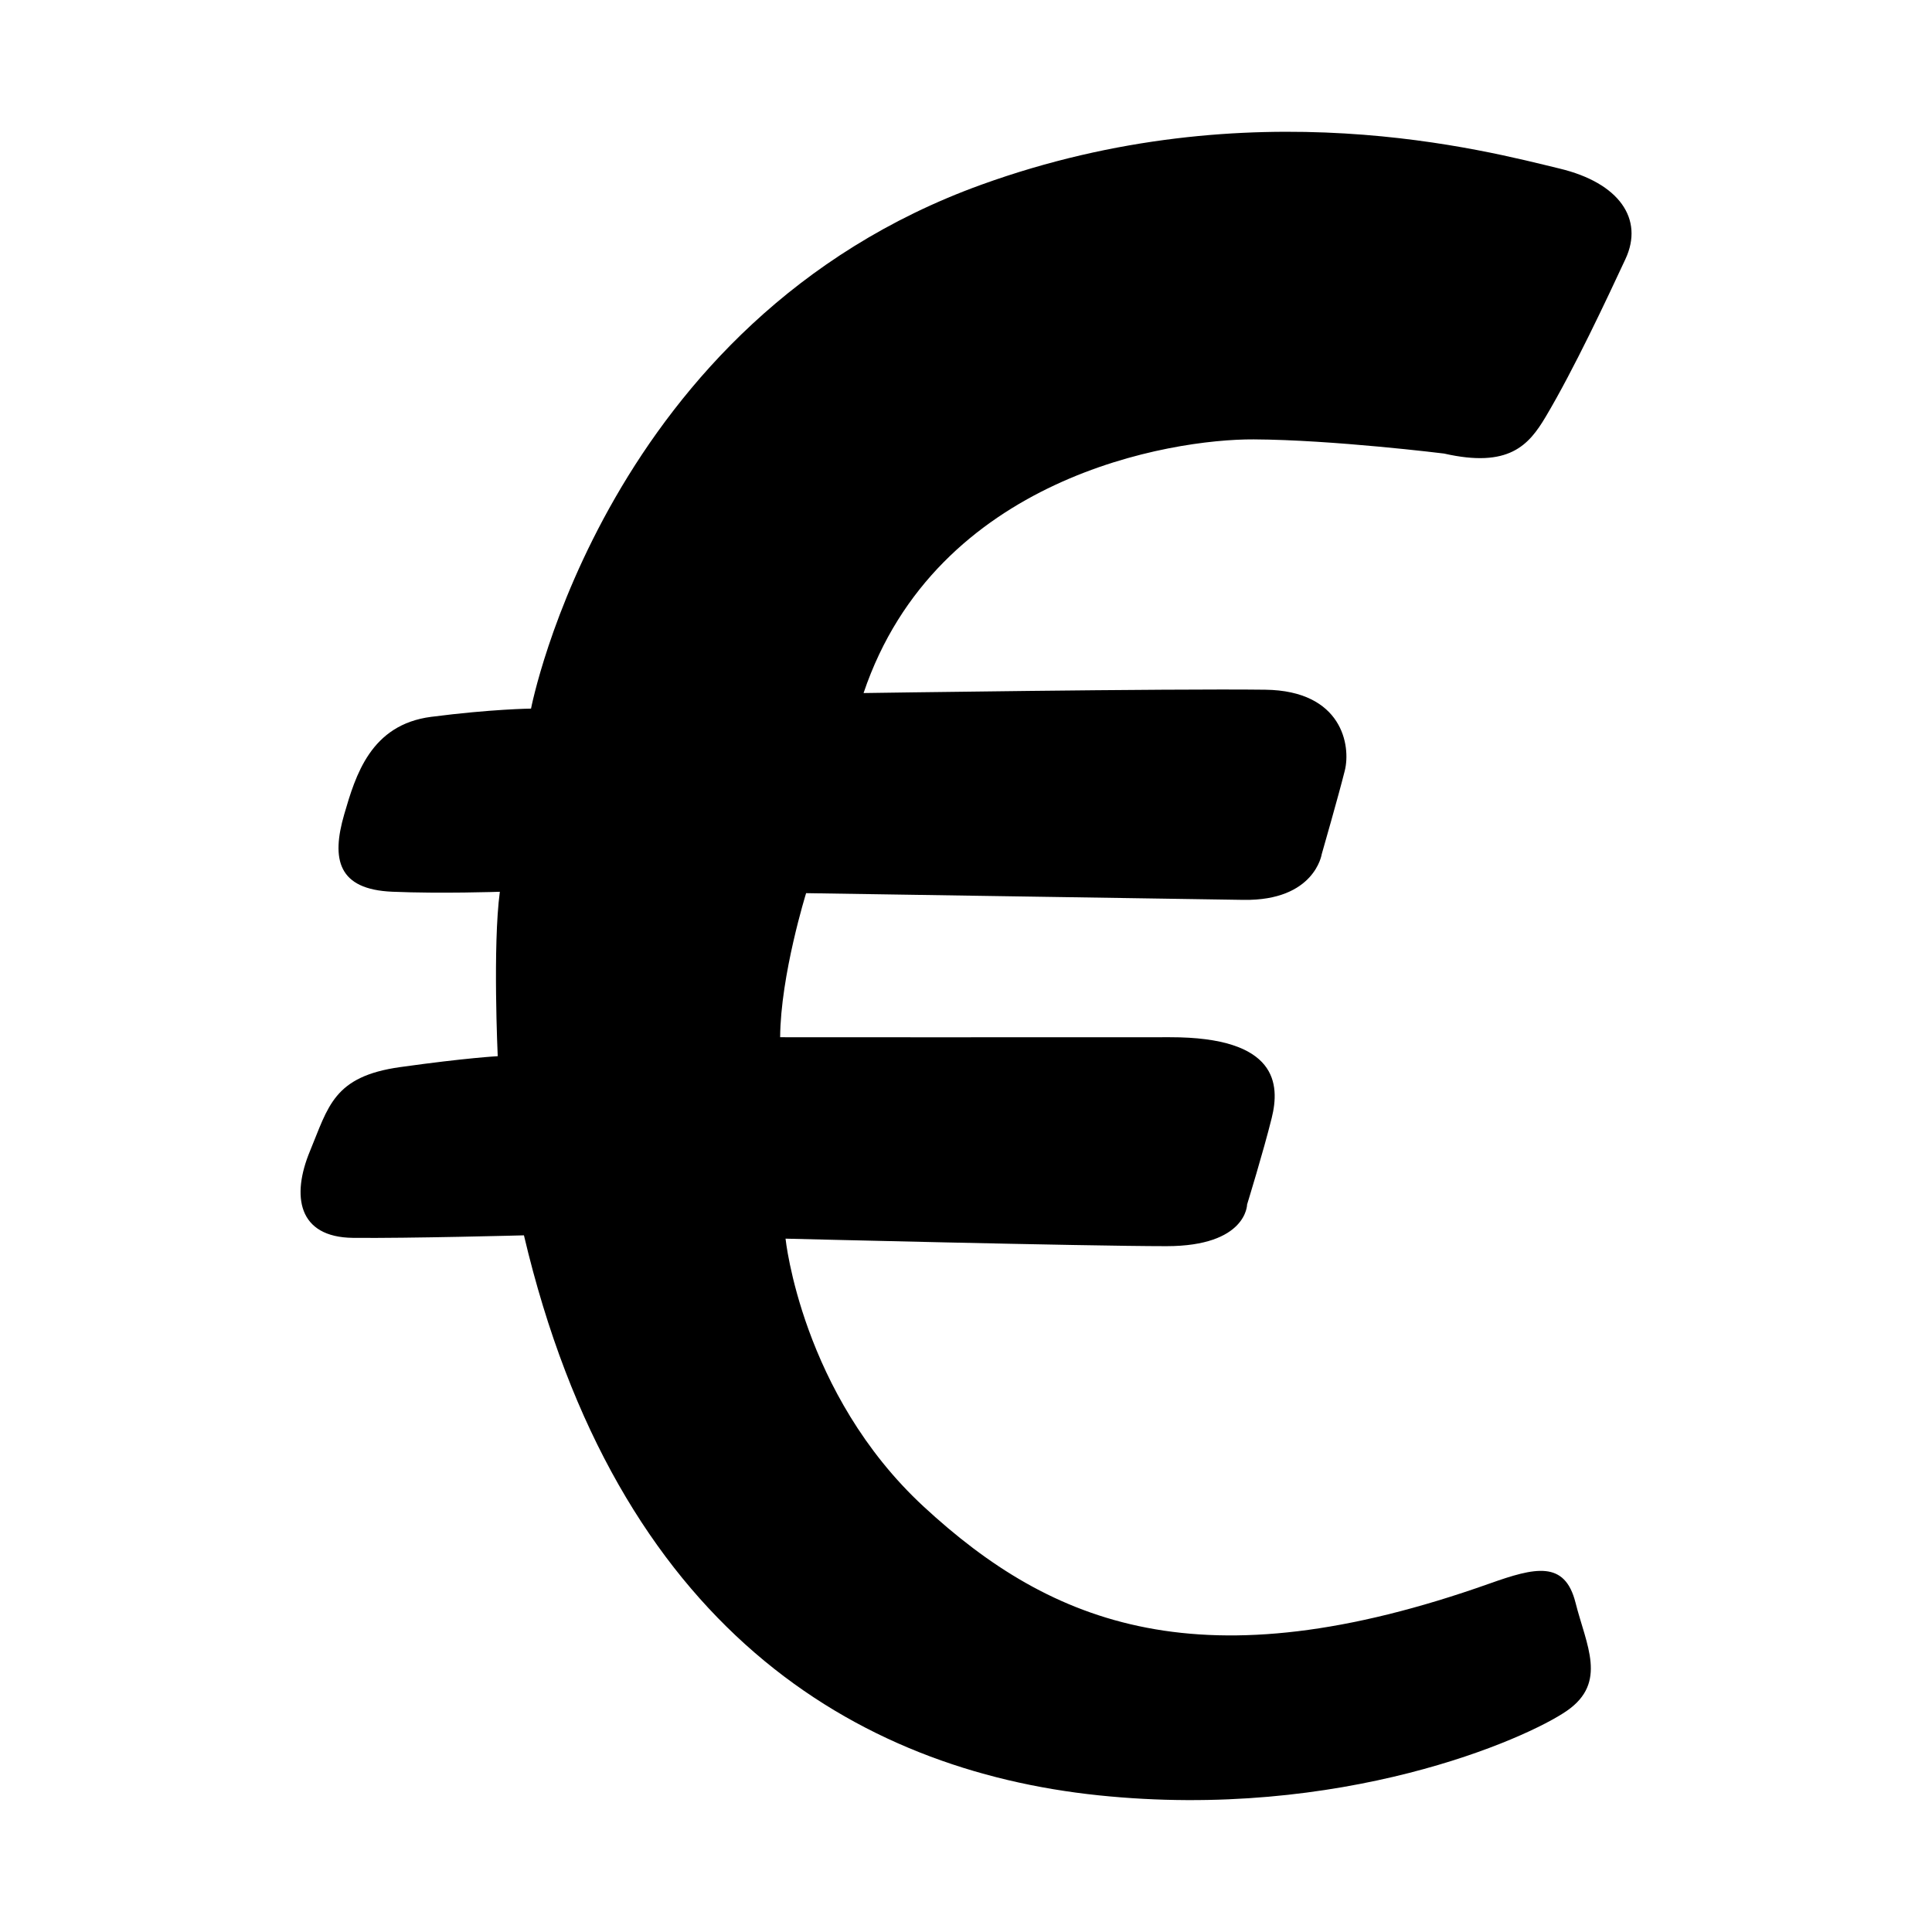 <?xml version="1.0" encoding="UTF-8" standalone="no"?>
<svg xmlns:dc="http://purl.org/dc/elements/1.1/" xmlns:cc="http://creativecommons.org/ns#" xmlns:rdf="http://www.w3.org/1999/02/22-rdf-syntax-ns#" xmlns:svg="http://www.w3.org/2000/svg" xmlns="http://www.w3.org/2000/svg" version="1.1" viewBox="0 0 176 176">
  
  
  <g transform="matrix(1.912,0,0,-1.912,131.548,41.317)">
    <path d="m 0,0 c 0,0 -5.29,0.656 -9.071,0.675 -3.943,0.019 -15.11,-1.789 -18.586,-12.086 0,0 14.59,0.217 19.14,0.159 3.674,-0.047 4.085,-2.67 3.788,-3.857 -0.296,-1.188 -1.098,-3.976 -1.098,-3.976 0,0 -0.329,-2.232 -3.731,-2.18 -3.401,0.053 -20.836,0.32 -20.836,0.32 0,0 -1.218,-3.911 -1.237,-6.864 0,0 13.412,-0.008 18.566,0 5.153,0.009 5.251,-2.25 4.854,-3.85 -0.396,-1.601 -1.172,-4.119 -1.172,-4.119 0,0 -0.007,-1.986 -3.846,-1.986 -3.838,0 -18.145,0.358 -18.145,0.358 0,0 0.758,-7.38 6.577,-12.762 6.105,-5.645 13.262,-8.534 26.971,-3.669 2.157,0.766 3.579,1.115 4.09,-0.911 0.51,-2.026 1.534,-3.798 -0.401,-5.146 -1.934,-1.347 -10.759,-5.24 -22.327,-4.034 -11.567,1.206 -22.97,8.004 -27.374,26.68 0,0 -5.512,-0.148 -8.146,-0.12 -2.635,0.028 -2.932,2.005 -2.051,4.128 0.881,2.123 1.117,3.561 4.296,4.007 3.178,0.445 4.652,0.52 4.652,0.52 0,0 -0.244,5.273 0.101,7.834 0,0 -2.816,-0.097 -5.126,0.002 -2.577,0.11 -2.917,1.527 -2.288,3.689 0.539,1.852 1.258,4.272 4.144,4.644 2.886,0.372 4.756,0.392 4.756,0.392 0,0 3.554,18.495 21.463,24.964 12.88,4.652 24.093,1.595 27.544,0.766 C 8.353,12.895 9.53,11.172 8.645,9.27 7.759,7.367 6.183,4.004 4.845,1.755 4.035,0.394 3.093,-0.702 0,0"/>
  </g>
</svg>
